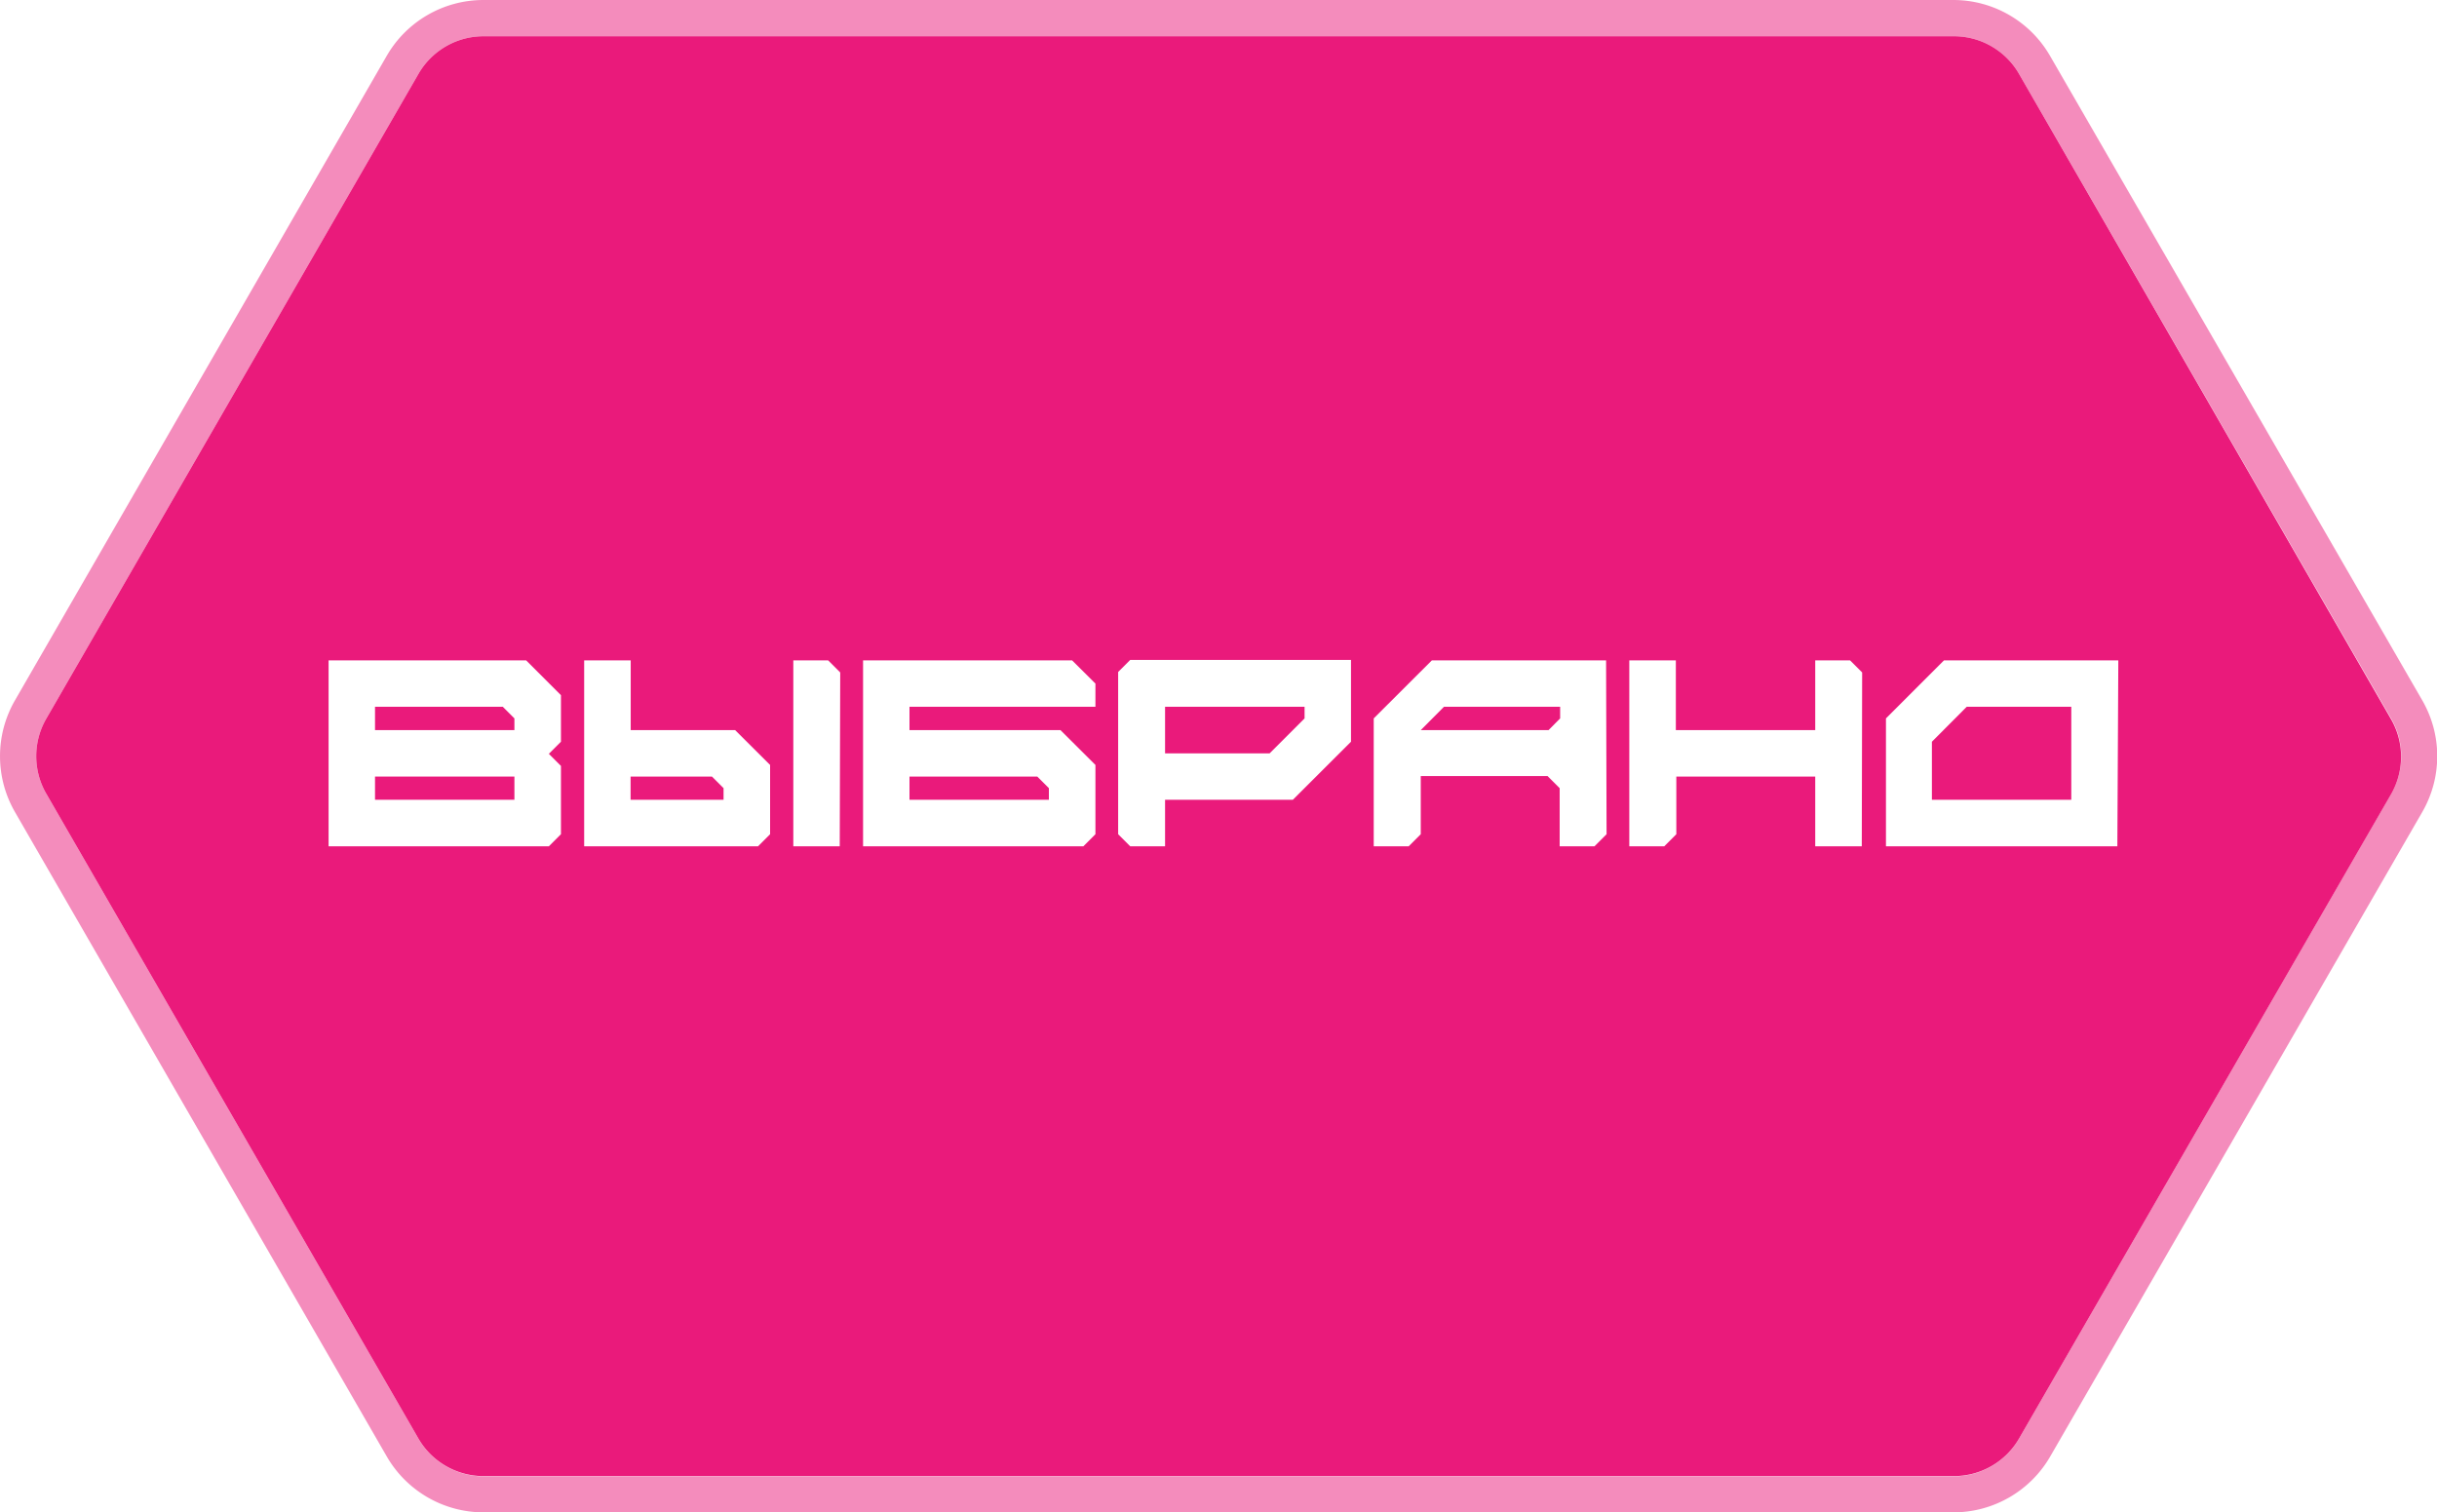 <svg xmlns="http://www.w3.org/2000/svg" viewBox="0 0 201.58 125.09"><defs><style>.cls-1,.cls-2{fill:#ea1a7b;}.cls-1{opacity:0.5;}</style></defs><title>выбрано</title><g id="Слой_2" data-name="Слой 2"><g id="Слой_1-2" data-name="Слой 1"><path class="cls-1" d="M161.58,3A6.21,6.21,0,0,1,167,6.1l30.79,53.34a6.21,6.21,0,0,1,0,6.21L167,119a6.22,6.22,0,0,1-5.38,3.11H40A6.22,6.22,0,0,1,34.62,119L3.83,65.65a6.21,6.21,0,0,1,0-6.21L34.62,6.1A6.21,6.21,0,0,1,40,3H161.58m0-3H40a9.24,9.24,0,0,0-8,4.6L1.23,57.94a9.24,9.24,0,0,0,0,9.21L32,120.48a9.25,9.25,0,0,0,8,4.61H161.58a9.25,9.25,0,0,0,8-4.61l30.79-53.33a9.24,9.24,0,0,0,0-9.21L169.56,4.6a9.24,9.24,0,0,0-8-4.6Z"/><polygon class="cls-2" points="52.16 64.23 52.16 66.15 59.85 66.15 59.85 65.19 58.89 64.23 52.16 64.23"/><polygon class="cls-2" points="128.09 60.39 129.05 59.42 129.05 58.46 119.44 58.46 117.52 60.39 128.09 60.39"/><polygon class="cls-2" points="107.91 59.42 107.91 58.46 96.37 58.46 96.37 62.31 105.02 62.31 107.91 59.42"/><polygon class="cls-2" points="75.23 66.15 86.76 66.15 86.76 65.19 85.8 64.23 75.23 64.23 75.23 66.15"/><path class="cls-2" d="M197.75,59.44,167,6.1A6.21,6.21,0,0,0,161.58,3H40a6.21,6.21,0,0,0-5.38,3.1L3.83,59.44a6.21,6.21,0,0,0,0,6.21L34.62,119A6.22,6.22,0,0,0,40,122.09H161.58A6.22,6.22,0,0,0,167,119l30.79-53.33A6.21,6.21,0,0,0,197.75,59.44ZM46.4,61.35l-1,1,1,1V69l-1,1H27.18V54.62H43.52L46.4,57.5ZM63.7,69l-1,1H48.32V54.62h3.85v5.77h8.64l2.89,2.88Zm5.76,1H65.62V54.62H68.5l1,1ZM90.61,58.46H75.23v1.93H87.72l2.89,2.88V69l-1,1H71.39V54.62H88.68l1.93,1.92Zm21.14,2.89-4.81,4.8H96.37V70H93.49l-1-1V55.58l1-1h18.26ZM132.89,69l-1,1h-2.88V65.19l-1-1H117.52V69l-1,1h-2.89V59.42l4.81-4.8h14.41ZM154,70h-3.85V64.23H138.66V69l-1,1h-2.89V54.62h3.85v5.77h11.53V54.62h2.88l1,1Zm21.14,0H156V59.42l4.8-4.8h14.42Z"/><rect class="cls-2" x="31.02" y="64.23" width="11.53" height="1.92"/><polygon class="cls-2" points="159.8 66.15 171.33 66.15 171.33 58.46 162.68 58.46 159.8 61.35 159.8 66.15"/><polygon class="cls-2" points="31.02 58.46 31.02 60.39 42.55 60.39 42.55 59.42 41.59 58.46 31.02 58.46"/></g></g></svg>